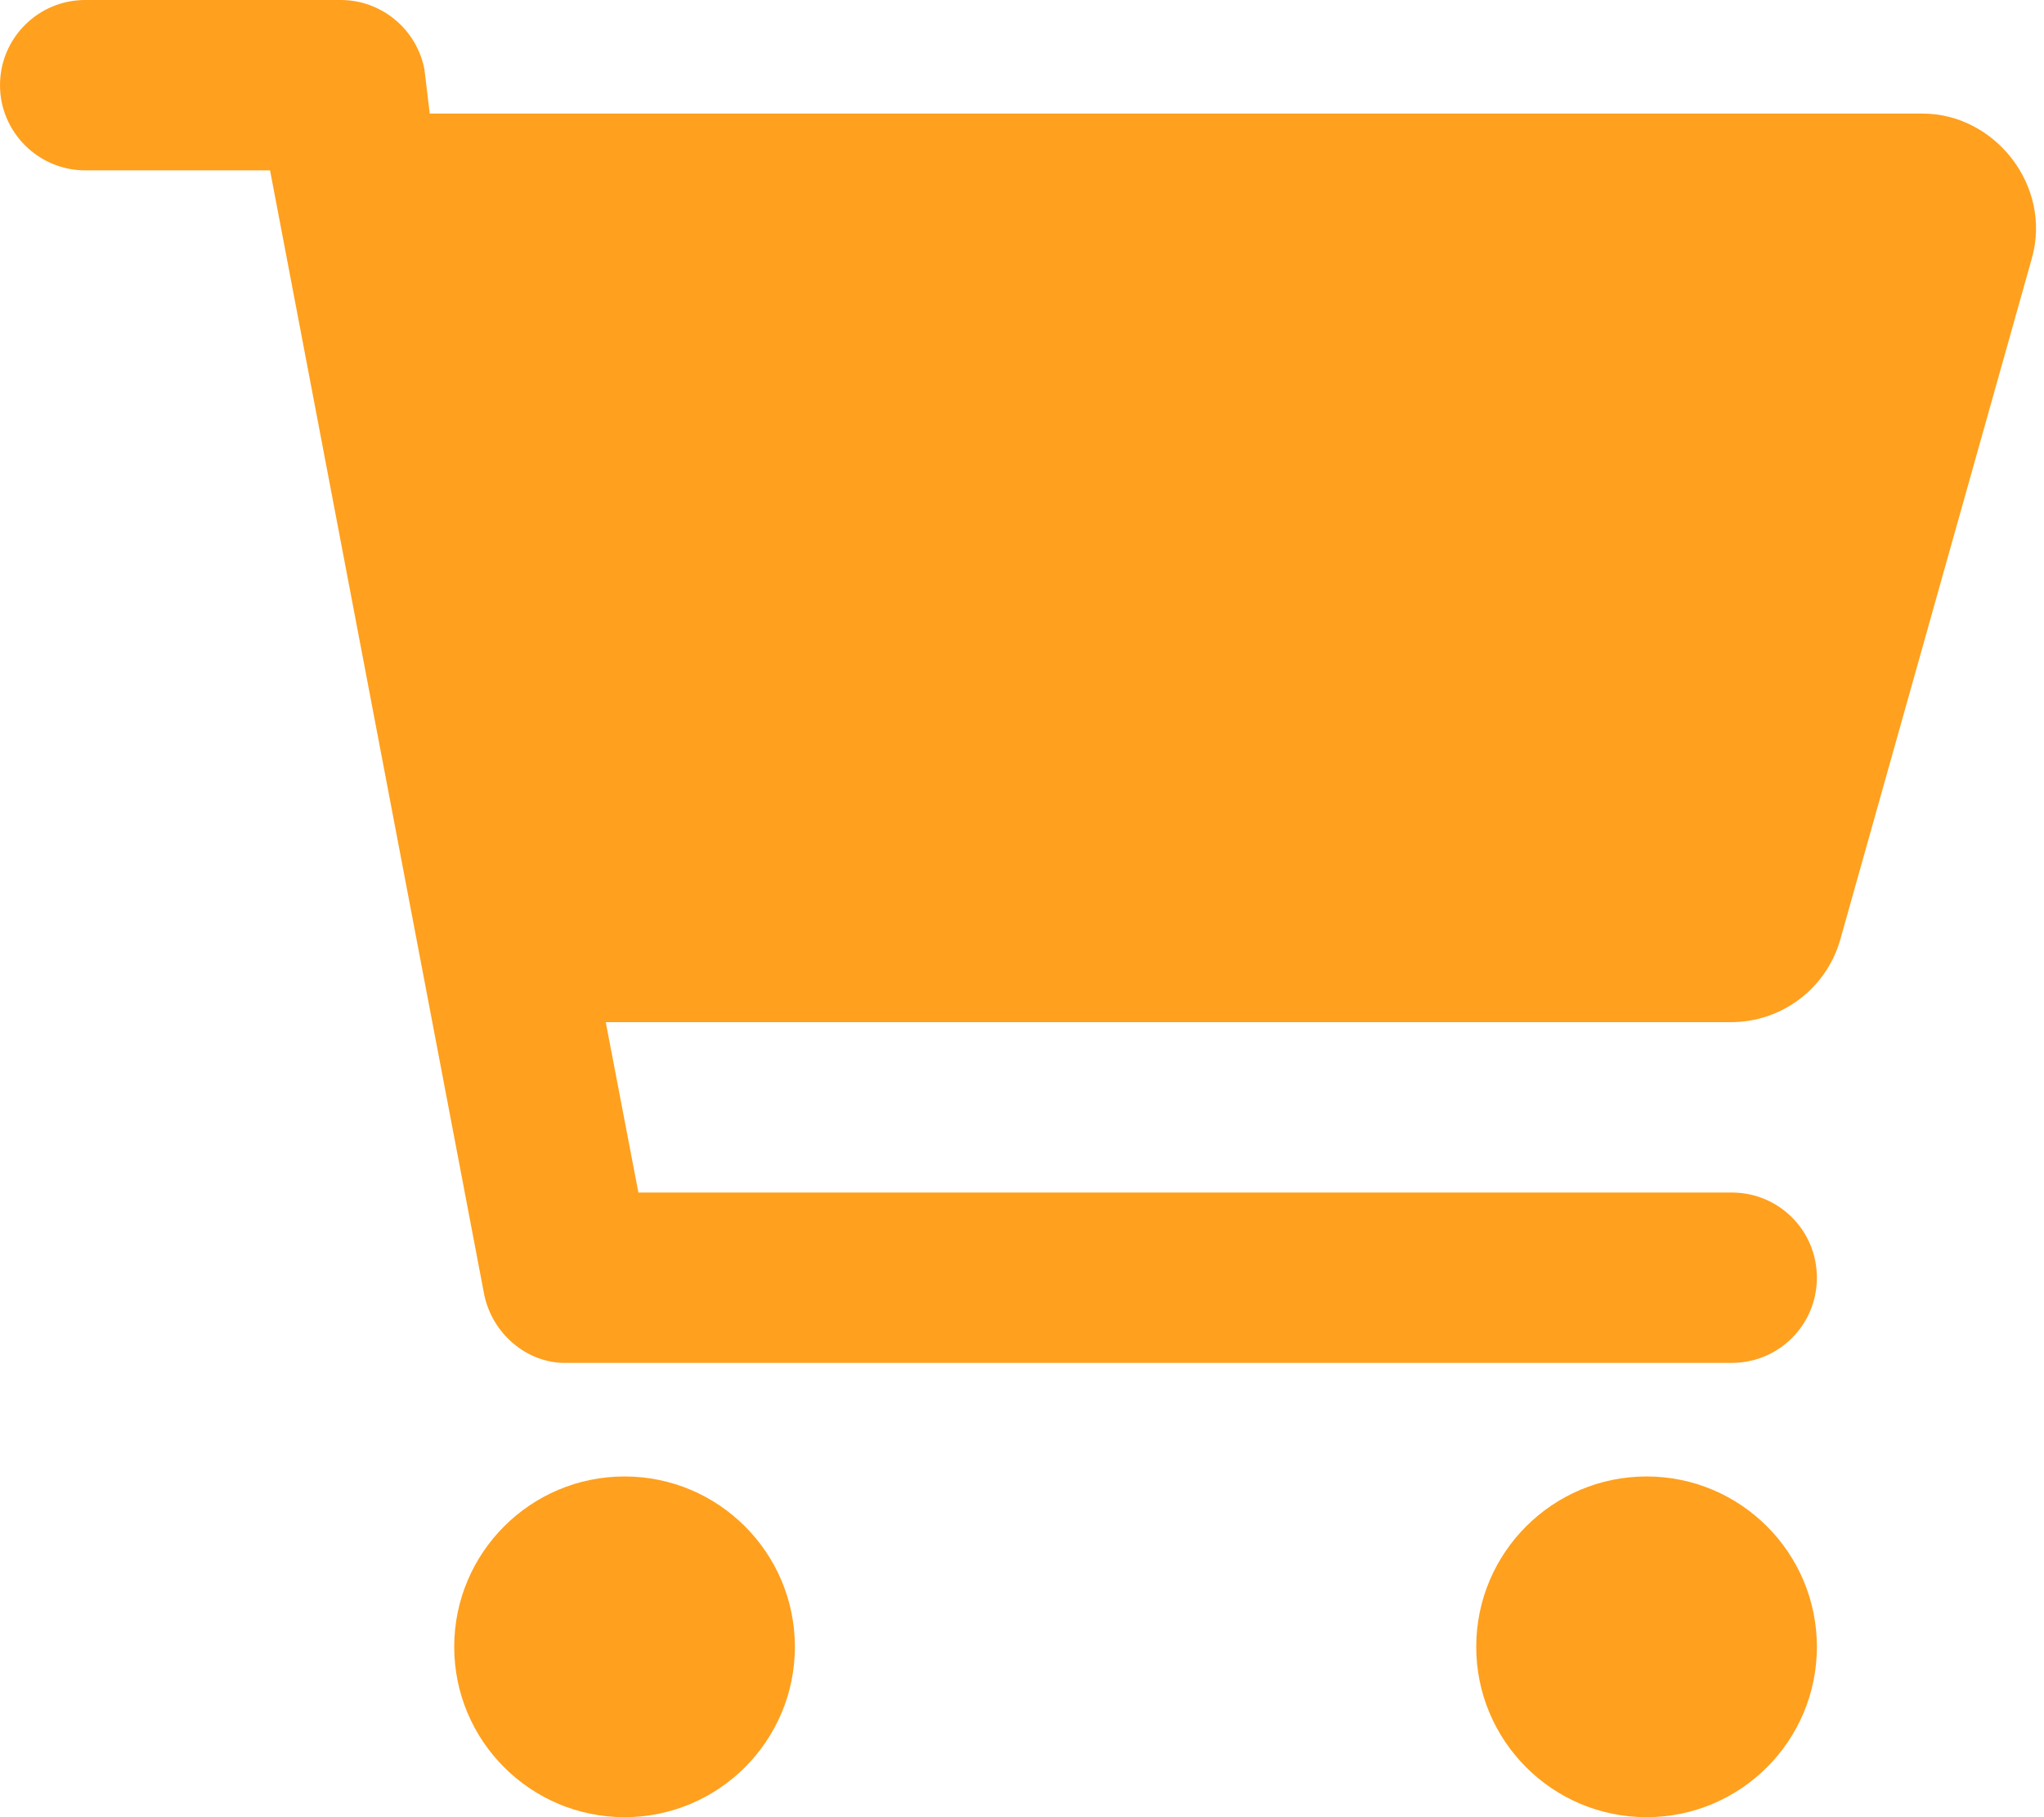 <svg version="1.2" xmlns="http://www.w3.org/2000/svg" viewBox="0 0 576 512" width="576" height="512">
	<title>cart-shopping-solid-svg</title>
	<style>
		.s0 { fill: #ffa01e } 
	</style>
	<path id="Layer" class="s0" d="m96 0c11.5 0 21.4 8.2 23.6 19.5l1.5 12.5h420.7c20.3 0 36.5 20.3 30.8 40.7l-54 192c-3.9 13.8-16.5 23.3-30.8 23.3h-317.1l9.2 48h308.1c13.3 0 24 10.7 24 24 0 13.3-10.7 24-24 24h-328.9c-10.6 0-20.5-8.2-22.7-19.5l-60.3-316.5h-52.1c-13.2 0-24-10.8-24-24 0-13.3 10.8-24 24-24zm32 464c0-26.5 21.5-48 48-48 26.5 0 48 21.5 48 48 0 26.5-21.5 48-48 48-26.5 0-48-21.5-48-48zm384 0c0 26.5-21.5 48-48 48-26.5 0-48-21.5-48-48 0-26.5 21.5-48 48-48 26.5 0 48 21.5 48 48z"/>
</svg>
